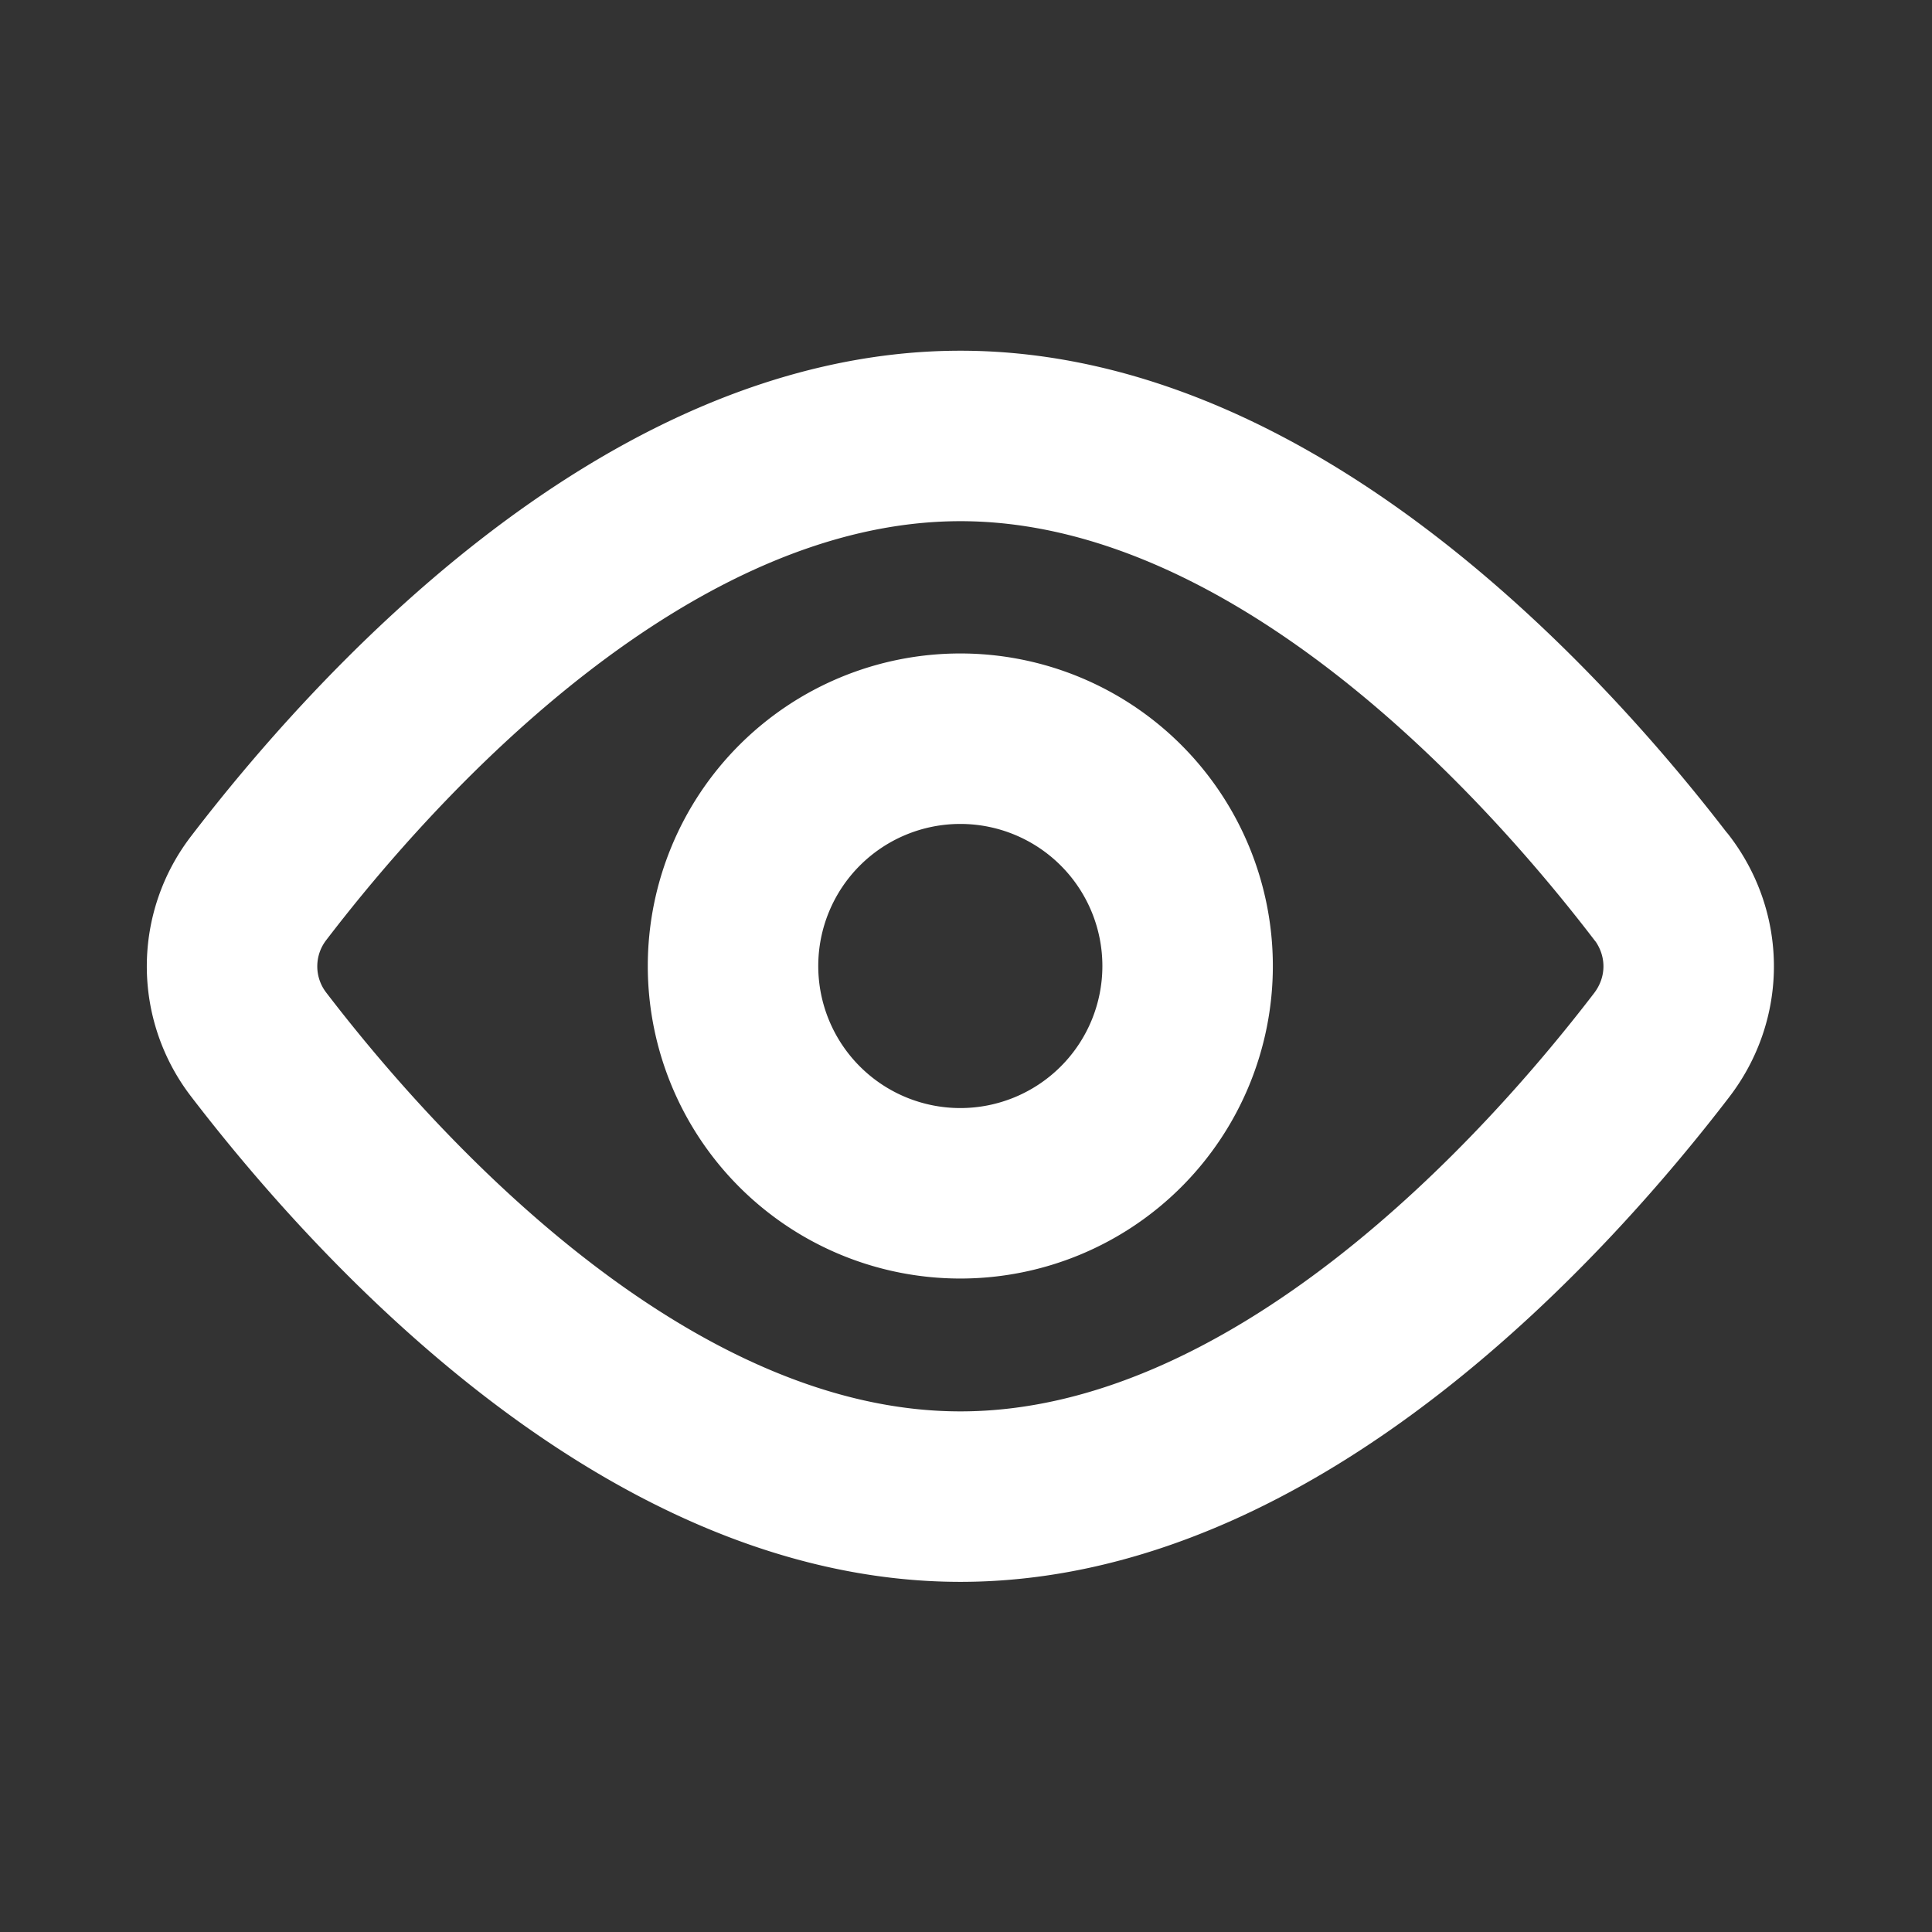 <svg xmlns="http://www.w3.org/2000/svg" width="17" height="17" fill="none"><rect width="100%" height="100%" fill="#333333" stroke="none"/><path stroke="#fff" stroke-linecap="round" stroke-linejoin="round" stroke-width="1.5" d="M14.622 7.81c.316.414.316.972 0 1.385-.995 1.299-3.383 3.974-6.171 3.974-2.788 0-5.176-2.675-6.172-3.974a1.128 1.128 0 0 1 0-1.384c.996-1.3 3.384-3.975 6.172-3.975 2.787 0 5.175 2.675 6.17 3.975Z"/><path stroke="#fff" stroke-linecap="round" stroke-linejoin="round" stroke-width="1.5" d="M8.45 10.5a2 2 0 1 0 0-4 2 2 0 0 0 0 4Z"/></svg>